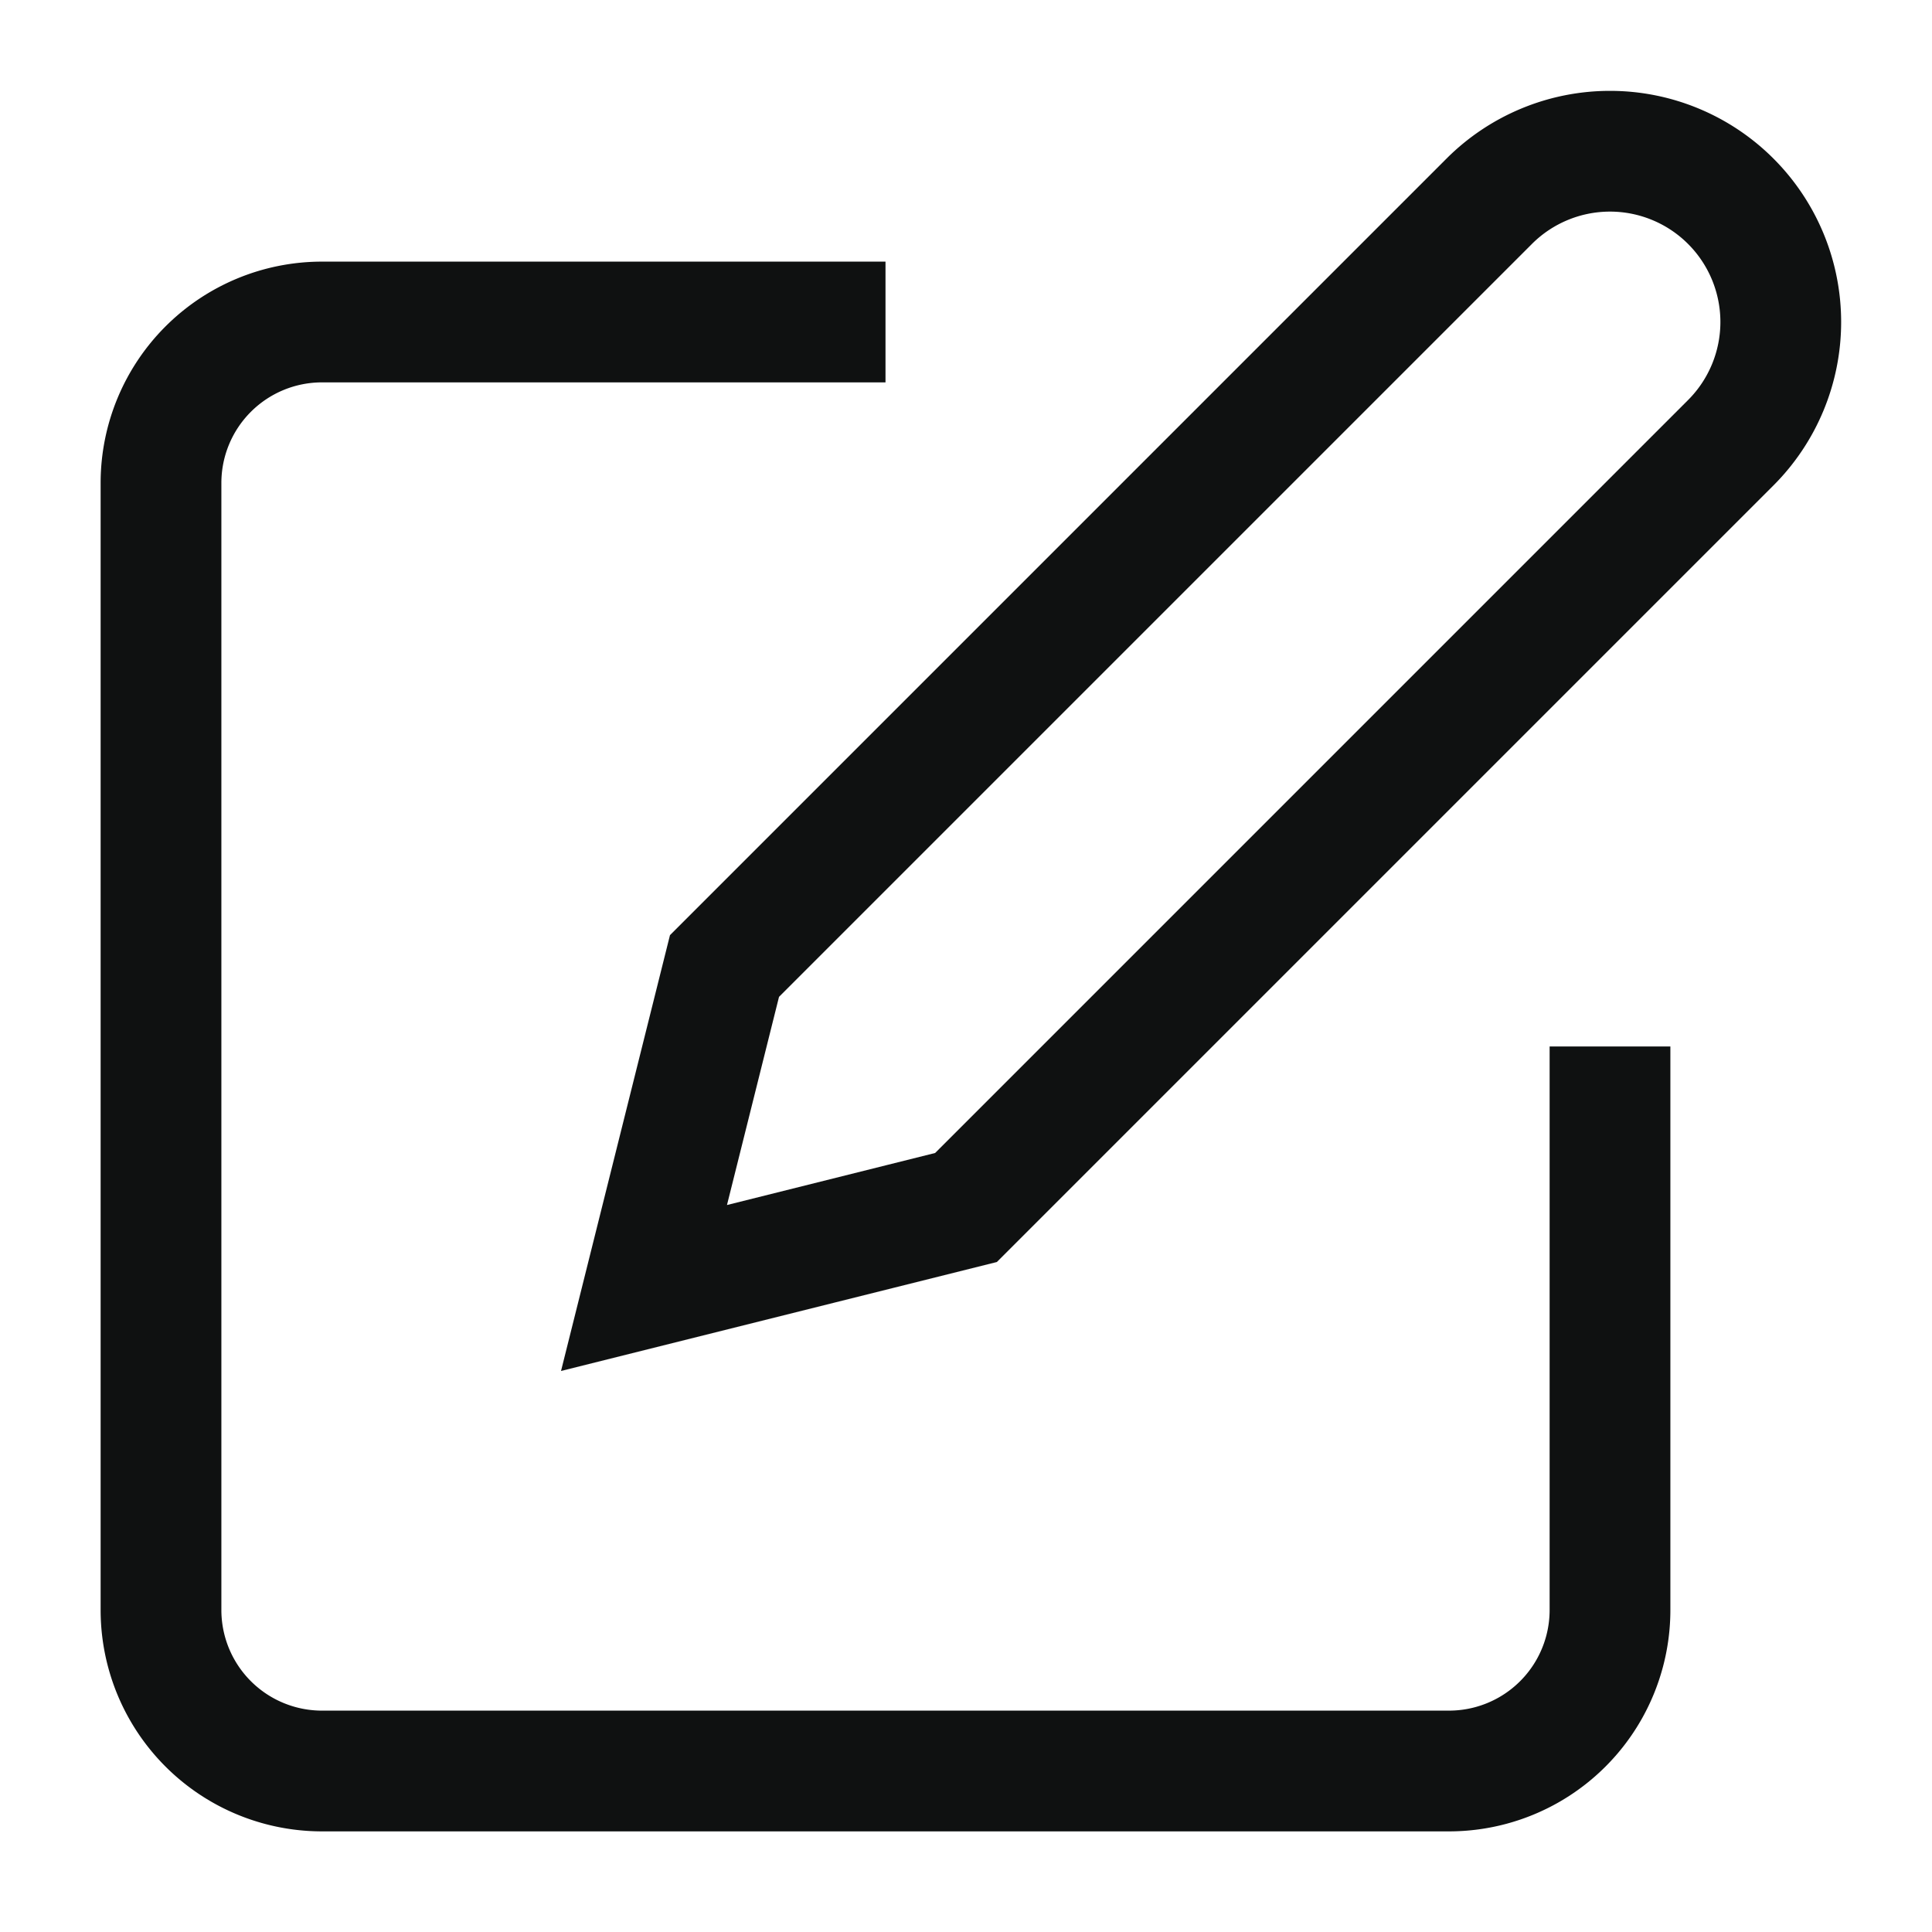 <svg xmlns:xlink="http://www.w3.org/1999/xlink" xmlns="http://www.w3.org/2000/svg" viewBox="0 0 24 24" width="20" height="20">
<defs>
<symbol id="icon-cart-edit" viewBox="0 0 24 24" stroke="#0F1111" fill="none" stroke-linecap="round" stroke-linejoin="round">
<path d="M11 4H4a2 2 0 0 0-2 2v14a2 2 0 0 0 2 2h14a2 2 0 0 0 2-2v-7" stroke="#0F1111" fill="none"></path>
<path d="M18.5 2.5a2.121 2.121 0 0 1 3 3L12 15l-4 1 1-4 9.5-9.5z" stroke="#0F1111" fill="none"></path>
</symbol>
</defs>

<g stroke-width="1.5px">
<path d="M11 4H4a2 2 0 0 0-2 2v14a2 2 0 0 0 2 2h14a2 2 0 0 0 2-2v-7" stroke="#0F1111" fill="none"></path>
<path d="M18.5 2.5a2.121 2.121 0 0 1 3 3L12 15l-4 1 1-4 9.5-9.5z" stroke="#0F1111" fill="none"></path>
</g>

</svg>